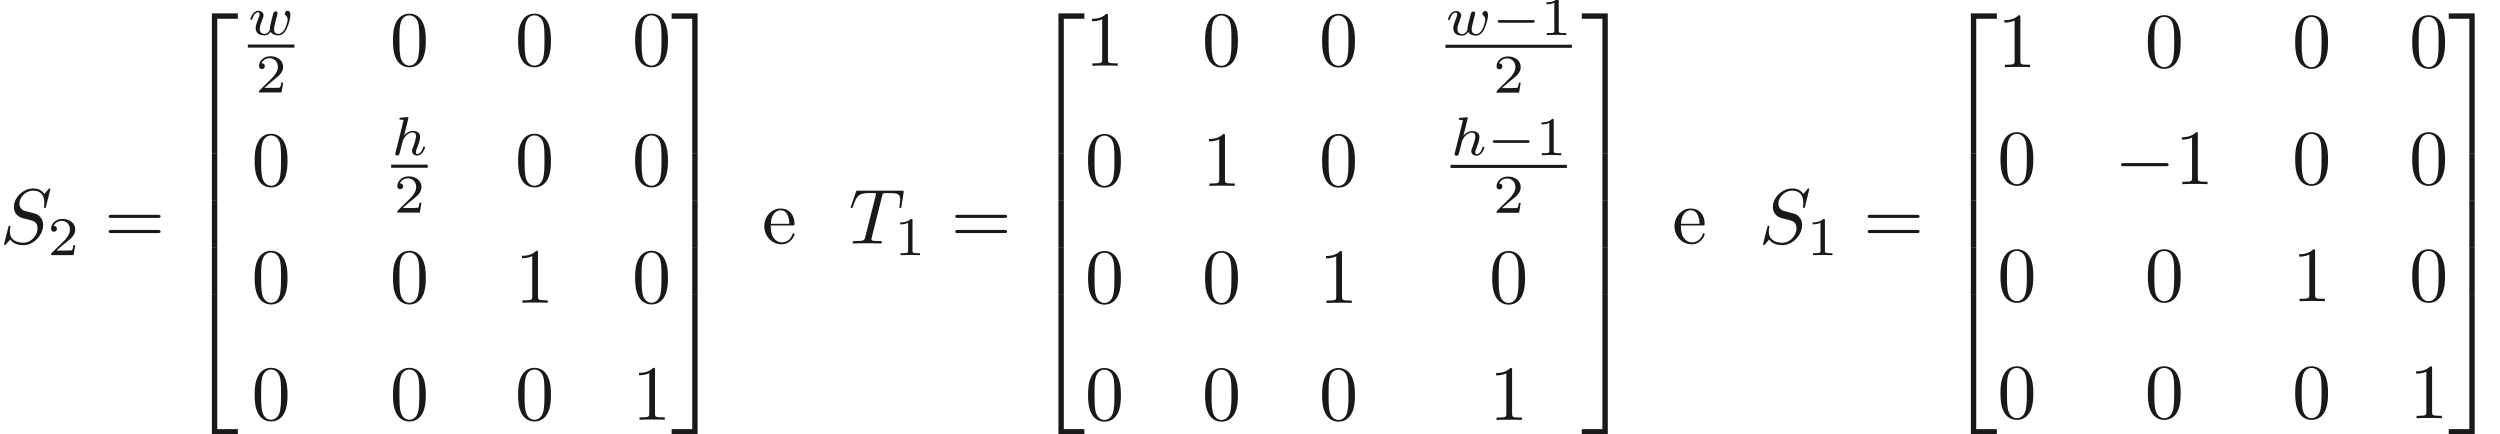 <ns0:svg xmlns:ns0="http://www.w3.org/2000/svg" xmlns:ns1="http://www.w3.org/1999/xlink" height="55.433pt" readme2tex:offset="0" version="1.1" viewBox="-19.512 -61.024 319.254 55.433" width="319.254pt" xmlns:readme2tex="http://github.com/leegao/readme2tex/">
<ns0:defs>
<ns0:path d="M6.565 -2.291C6.735 -2.291 6.914 -2.291 6.914 -2.491S6.735 -2.69 6.565 -2.69H1.176C1.006 -2.69 0.827 -2.69 0.827 -2.491S1.006 -2.291 1.176 -2.291H6.565Z" id="g0-0" />
<ns0:path d="M2.183 -4.631C2.19 -4.645 2.211 -4.735 2.211 -4.742C2.211 -4.777 2.183 -4.84 2.099 -4.84C1.96 -4.84 1.381 -4.784 1.206 -4.77C1.151 -4.763 1.053 -4.756 1.053 -4.61C1.053 -4.512 1.151 -4.512 1.234 -4.512C1.569 -4.512 1.569 -4.463 1.569 -4.407C1.569 -4.359 1.555 -4.317 1.541 -4.254L0.558 -0.307C0.523 -0.181 0.523 -0.167 0.523 -0.153C0.523 -0.049 0.607 0.07 0.76 0.07C0.837 0.07 0.969 0.035 1.046 -0.112C1.067 -0.153 1.13 -0.404 1.165 -0.551L1.325 -1.172C1.346 -1.276 1.416 -1.541 1.437 -1.646C1.506 -1.911 1.506 -1.918 1.646 -2.141C1.869 -2.483 2.218 -2.88 2.762 -2.88C3.152 -2.88 3.173 -2.559 3.173 -2.392C3.173 -1.974 2.873 -1.2 2.762 -0.907C2.685 -0.711 2.657 -0.649 2.657 -0.53C2.657 -0.16 2.964 0.07 3.32 0.07C4.017 0.07 4.324 -0.893 4.324 -0.997C4.324 -1.088 4.233 -1.088 4.212 -1.088C4.115 -1.088 4.108 -1.046 4.08 -0.969C3.919 -0.411 3.612 -0.126 3.34 -0.126C3.194 -0.126 3.166 -0.223 3.166 -0.37C3.166 -0.53 3.201 -0.621 3.327 -0.934C3.41 -1.151 3.696 -1.89 3.696 -2.28C3.696 -2.392 3.696 -2.685 3.438 -2.887C3.32 -2.978 3.117 -3.075 2.79 -3.075C2.28 -3.075 1.911 -2.797 1.653 -2.497L2.183 -4.631Z" id="g3-104" />
<ns0:path d="M3.668 -2.225C3.717 -2.413 3.801 -2.748 3.801 -2.783C3.801 -2.922 3.689 -3.006 3.571 -3.006C3.438 -3.006 3.313 -2.922 3.271 -2.803C3.25 -2.748 3.18 -2.455 3.131 -2.28C3.034 -1.883 3.034 -1.869 2.929 -1.478C2.838 -1.095 2.824 -1.039 2.817 -0.837C2.845 -0.697 2.79 -0.565 2.622 -0.356C2.532 -0.244 2.392 -0.126 2.155 -0.126C1.883 -0.126 1.527 -0.223 1.527 -0.767C1.527 -1.123 1.723 -1.639 1.862 -1.995C1.981 -2.301 2.008 -2.364 2.008 -2.483C2.008 -2.817 1.723 -3.075 1.346 -3.075C0.642 -3.075 0.328 -2.127 0.328 -2.008C0.328 -1.918 0.425 -1.918 0.446 -1.918C0.544 -1.918 0.551 -1.953 0.572 -2.029C0.746 -2.608 1.046 -2.88 1.325 -2.88C1.444 -2.88 1.499 -2.803 1.499 -2.636C1.499 -2.476 1.437 -2.322 1.402 -2.232C1.004 -1.213 1.004 -1.074 1.004 -0.858C1.004 -0.035 1.75 0.07 2.127 0.07C2.26 0.07 2.601 0.07 2.915 -0.398C3.075 -0.084 3.459 0.07 3.884 0.07C4.505 0.07 4.812 -0.467 4.951 -0.753C5.251 -1.339 5.44 -2.211 5.44 -2.532C5.44 -3.055 5.14 -3.082 5.091 -3.082C4.91 -3.082 4.714 -2.894 4.714 -2.713C4.714 -2.594 4.784 -2.538 4.833 -2.497C5 -2.357 5.091 -2.162 5.091 -1.939C5.091 -1.848 4.798 -0.126 3.912 -0.126C3.347 -0.126 3.347 -0.628 3.347 -0.746C3.347 -0.934 3.375 -1.046 3.473 -1.444L3.668 -2.225Z" id="g3-119" />
<ns0:path d="M4.583 -3.188C4.583 -3.985 4.533 -4.782 4.184 -5.519C3.726 -6.476 2.909 -6.635 2.491 -6.635C1.893 -6.635 1.166 -6.376 0.757 -5.45C0.438 -4.762 0.389 -3.985 0.389 -3.188C0.389 -2.441 0.428 -1.544 0.837 -0.787C1.265 0.02 1.993 0.219 2.481 0.219C3.019 0.219 3.776 0.01 4.214 -0.936C4.533 -1.624 4.583 -2.401 4.583 -3.188ZM2.481 0C2.092 0 1.504 -0.249 1.325 -1.205C1.215 -1.803 1.215 -2.72 1.215 -3.308C1.215 -3.945 1.215 -4.603 1.295 -5.141C1.484 -6.326 2.232 -6.416 2.481 -6.416C2.809 -6.416 3.467 -6.237 3.656 -5.25C3.756 -4.692 3.756 -3.935 3.756 -3.308C3.756 -2.56 3.756 -1.883 3.646 -1.245C3.497 -0.299 2.929 0 2.481 0Z" id="g4-48" />
<ns0:path d="M2.929 -6.376C2.929 -6.615 2.929 -6.635 2.7 -6.635C2.082 -5.998 1.205 -5.998 0.887 -5.998V-5.689C1.086 -5.689 1.674 -5.689 2.192 -5.948V-0.787C2.192 -0.428 2.162 -0.309 1.265 -0.309H0.946V0C1.295 -0.03 2.162 -0.03 2.56 -0.03S3.826 -0.03 4.174 0V-0.309H3.856C2.959 -0.309 2.929 -0.418 2.929 -0.787V-6.376Z" id="g4-49" />
<ns0:path d="M6.844 -3.258C6.994 -3.258 7.183 -3.258 7.183 -3.457S6.994 -3.656 6.854 -3.656H0.887C0.747 -3.656 0.558 -3.656 0.558 -3.457S0.747 -3.258 0.897 -3.258H6.844ZM6.854 -1.325C6.994 -1.325 7.183 -1.325 7.183 -1.524S6.994 -1.724 6.844 -1.724H0.897C0.747 -1.724 0.558 -1.724 0.558 -1.524S0.747 -1.325 0.887 -1.325H6.854Z" id="g4-61" />
<ns0:path d="M1.116 -2.511C1.176 -3.995 2.012 -4.244 2.351 -4.244C3.377 -4.244 3.477 -2.899 3.477 -2.511H1.116ZM1.106 -2.301H3.885C4.105 -2.301 4.135 -2.301 4.135 -2.511C4.135 -3.497 3.597 -4.463 2.351 -4.463C1.196 -4.463 0.279 -3.437 0.279 -2.192C0.279 -0.857 1.325 0.11 2.471 0.11C3.686 0.11 4.135 -0.996 4.135 -1.186C4.135 -1.285 4.055 -1.305 4.005 -1.305C3.915 -1.305 3.895 -1.245 3.875 -1.166C3.527 -0.139 2.63 -0.139 2.531 -0.139C2.032 -0.139 1.634 -0.438 1.405 -0.807C1.106 -1.285 1.106 -1.943 1.106 -2.301Z" id="g4-101" />
<ns0:path d="M6.426 -6.924C6.426 -6.954 6.406 -7.024 6.316 -7.024C6.266 -7.024 6.257 -7.014 6.137 -6.874L5.659 -6.306C5.4 -6.775 4.882 -7.024 4.234 -7.024C2.969 -7.024 1.773 -5.878 1.773 -4.672C1.773 -3.865 2.301 -3.407 2.809 -3.258L3.875 -2.979C4.244 -2.889 4.792 -2.74 4.792 -1.923C4.792 -1.026 3.975 -0.09 2.999 -0.09C2.361 -0.09 1.255 -0.309 1.255 -1.544C1.255 -1.783 1.305 -2.022 1.315 -2.082C1.325 -2.122 1.335 -2.132 1.335 -2.152C1.335 -2.252 1.265 -2.262 1.215 -2.262S1.146 -2.252 1.116 -2.222C1.076 -2.182 0.518 0.09 0.518 0.12C0.518 0.179 0.568 0.219 0.628 0.219C0.677 0.219 0.687 0.209 0.807 0.07L1.295 -0.498C1.724 0.08 2.401 0.219 2.979 0.219C4.334 0.219 5.509 -1.106 5.509 -2.341C5.509 -3.029 5.171 -3.367 5.021 -3.507C4.792 -3.736 4.643 -3.776 3.756 -4.005C3.537 -4.065 3.178 -4.164 3.088 -4.184C2.819 -4.274 2.481 -4.563 2.481 -5.091C2.481 -5.898 3.278 -6.745 4.224 -6.745C5.051 -6.745 5.659 -6.316 5.659 -5.2C5.659 -4.882 5.619 -4.702 5.619 -4.643C5.619 -4.633 5.619 -4.543 5.738 -4.543C5.838 -4.543 5.848 -4.573 5.888 -4.742L6.426 -6.924Z" id="g2-83" />
<ns0:path d="M4.254 -6.047C4.324 -6.326 4.364 -6.386 4.483 -6.416C4.573 -6.436 4.902 -6.436 5.111 -6.436C6.117 -6.436 6.565 -6.396 6.565 -5.619C6.565 -5.469 6.526 -5.081 6.486 -4.822C6.476 -4.782 6.456 -4.663 6.456 -4.633C6.456 -4.573 6.486 -4.503 6.575 -4.503C6.685 -4.503 6.705 -4.583 6.725 -4.732L6.994 -6.466C7.004 -6.506 7.014 -6.605 7.014 -6.635C7.014 -6.745 6.914 -6.745 6.745 -6.745H1.215C0.976 -6.745 0.966 -6.735 0.897 -6.545L0.299 -4.792C0.289 -4.772 0.239 -4.633 0.239 -4.613C0.239 -4.553 0.289 -4.503 0.359 -4.503C0.458 -4.503 0.468 -4.553 0.528 -4.712C1.066 -6.257 1.325 -6.436 2.8 -6.436H3.188C3.467 -6.436 3.467 -6.396 3.467 -6.316C3.467 -6.257 3.437 -6.137 3.427 -6.107L2.092 -0.787C2.002 -0.418 1.973 -0.309 0.907 -0.309C0.548 -0.309 0.488 -0.309 0.488 -0.12C0.488 0 0.598 0 0.658 0C0.927 0 1.205 -0.02 1.474 -0.02C1.753 -0.02 2.042 -0.03 2.321 -0.03S2.879 -0.02 3.148 -0.02C3.437 -0.02 3.736 0 4.015 0C4.115 0 4.234 0 4.234 -0.199C4.234 -0.309 4.154 -0.309 3.895 -0.309C3.646 -0.309 3.517 -0.309 3.258 -0.329C2.969 -0.359 2.889 -0.389 2.889 -0.548C2.889 -0.558 2.889 -0.608 2.929 -0.757L4.254 -6.047Z" id="g2-84" />
<ns0:path d="M5.189 -1.576C5.3 -1.576 5.468 -1.576 5.468 -1.743C5.468 -1.918 5.307 -1.918 5.189 -1.918H1.032C0.921 -1.918 0.753 -1.918 0.753 -1.75C0.753 -1.576 0.914 -1.576 1.032 -1.576H5.189Z" id="g1-0" />
<ns0:path d="M3.248 17.534H3.935V0.299H6.565V-0.389H3.248V17.534Z" id="g6-50" />
<ns0:path d="M2.7 17.534H3.387V-0.389H0.07V0.299H2.7V17.534Z" id="g6-51" />
<ns0:path d="M3.248 17.524H6.565V16.837H3.935V-0.399H3.248V17.524Z" id="g6-52" />
<ns0:path d="M2.7 16.837H0.07V17.524H3.387V-0.399H2.7V16.837Z" id="g6-53" />
<ns0:path d="M3.248 5.988H3.935V-0.01H3.248V5.988Z" id="g6-54" />
<ns0:path d="M2.7 5.988H3.387V-0.01H2.7V5.988Z" id="g6-55" />
<ns0:path d="M2.336 -4.435C2.336 -4.624 2.322 -4.631 2.127 -4.631C1.681 -4.191 1.046 -4.184 0.76 -4.184V-3.933C0.928 -3.933 1.388 -3.933 1.771 -4.129V-0.572C1.771 -0.342 1.771 -0.251 1.074 -0.251H0.809V0C0.934 -0.007 1.792 -0.028 2.05 -0.028C2.267 -0.028 3.145 -0.007 3.299 0V-0.251H3.034C2.336 -0.251 2.336 -0.342 2.336 -0.572V-4.435Z" id="g5-49" />
<ns0:path d="M3.522 -1.269H3.285C3.264 -1.116 3.194 -0.704 3.103 -0.635C3.048 -0.593 2.511 -0.593 2.413 -0.593H1.13C1.862 -1.241 2.106 -1.437 2.525 -1.764C3.041 -2.176 3.522 -2.608 3.522 -3.271C3.522 -4.115 2.783 -4.631 1.89 -4.631C1.025 -4.631 0.439 -4.024 0.439 -3.382C0.439 -3.027 0.739 -2.992 0.809 -2.992C0.976 -2.992 1.179 -3.11 1.179 -3.361C1.179 -3.487 1.13 -3.731 0.767 -3.731C0.983 -4.226 1.458 -4.38 1.785 -4.38C2.483 -4.38 2.845 -3.836 2.845 -3.271C2.845 -2.664 2.413 -2.183 2.19 -1.932L0.509 -0.272C0.439 -0.209 0.439 -0.195 0.439 0H3.313L3.522 -1.269Z" id="g5-50" />
</ns0:defs>
<ns0:g fill-opacity="0.9" id="page1">
<ns0:use x="-19.512" y="-29.934" ns1:href="#g2-83" />
<ns0:use x="-13.426" y="-28.44" ns1:href="#g5-50" />
<ns0:use x="-6.189" y="-29.934" ns1:href="#g4-61" />
<ns0:use x="4.298" y="-58.926" ns1:href="#g6-50" />
<ns0:use x="4.298" y="-41.391" ns1:href="#g6-54" />
<ns0:use x="4.298" y="-35.414" ns1:href="#g6-54" />
<ns0:use x="4.298" y="-29.436" ns1:href="#g6-54" />
<ns0:use x="4.298" y="-23.06" ns1:href="#g6-52" />
<ns0:use x="12.135" y="-56.571" ns1:href="#g3-119" />
<ns0:rect height="0.398" width="5.951" x="12.135" y="-55.338" />
<ns0:use x="13.125" y="-49.213" ns1:href="#g5-50" />
<ns0:use x="30.282" y="-52.648" ns1:href="#g4-48" />
<ns0:use x="46.262" y="-52.648" ns1:href="#g4-48" />
<ns0:use x="61.206" y="-52.648" ns1:href="#g4-48" />
<ns0:use x="12.62" y="-37.307" ns1:href="#g4-48" />
<ns0:use x="30.44" y="-41.23" ns1:href="#g3-104" />
<ns0:rect height="0.398" width="4.664" x="30.44" y="-39.997" />
<ns0:use x="30.787" y="-33.872" ns1:href="#g5-50" />
<ns0:use x="46.262" y="-37.307" ns1:href="#g4-48" />
<ns0:use x="61.206" y="-37.307" ns1:href="#g4-48" />
<ns0:use x="12.62" y="-22.363" ns1:href="#g4-48" />
<ns0:use x="30.282" y="-22.363" ns1:href="#g4-48" />
<ns0:use x="46.262" y="-22.363" ns1:href="#g4-49" />
<ns0:use x="61.206" y="-22.363" ns1:href="#g4-48" />
<ns0:use x="12.62" y="-7.419" ns1:href="#g4-48" />
<ns0:use x="30.282" y="-7.419" ns1:href="#g4-48" />
<ns0:use x="46.262" y="-7.419" ns1:href="#g4-48" />
<ns0:use x="61.206" y="-7.419" ns1:href="#g4-49" />
<ns0:use x="66.188" y="-58.926" ns1:href="#g6-51" />
<ns0:use x="66.188" y="-41.391" ns1:href="#g6-55" />
<ns0:use x="66.188" y="-35.414" ns1:href="#g6-55" />
<ns0:use x="66.188" y="-29.436" ns1:href="#g6-55" />
<ns0:use x="66.188" y="-23.06" ns1:href="#g6-53" />
<ns0:use x="77.811" y="-29.934" ns1:href="#g4-101" />
<ns0:use x="88.88" y="-29.934" ns1:href="#g2-84" />
<ns0:use x="94.681" y="-28.44" ns1:href="#g5-49" />
<ns0:use x="101.917" y="-29.934" ns1:href="#g4-61" />
<ns0:use x="112.404" y="-58.926" ns1:href="#g6-50" />
<ns0:use x="112.404" y="-41.391" ns1:href="#g6-54" />
<ns0:use x="112.404" y="-35.414" ns1:href="#g6-54" />
<ns0:use x="112.404" y="-29.436" ns1:href="#g6-54" />
<ns0:use x="112.404" y="-23.06" ns1:href="#g6-52" />
<ns0:use x="119.046" y="-52.624" ns1:href="#g4-49" />
<ns0:use x="133.99" y="-52.624" ns1:href="#g4-48" />
<ns0:use x="148.934" y="-52.624" ns1:href="#g4-48" />
<ns0:use x="165.074" y="-56.547" ns1:href="#g3-119" />
<ns0:use x="171.003" y="-56.547" ns1:href="#g1-0" />
<ns0:use x="177.207" y="-56.547" ns1:href="#g5-49" />
<ns0:rect height="0.398" width="16.149" x="165.074" y="-55.314" />
<ns0:use x="171.162" y="-49.189" ns1:href="#g5-50" />
<ns0:use x="119.046" y="-37.283" ns1:href="#g4-48" />
<ns0:use x="133.99" y="-37.283" ns1:href="#g4-49" />
<ns0:use x="148.934" y="-37.283" ns1:href="#g4-48" />
<ns0:use x="165.717" y="-41.206" ns1:href="#g3-104" />
<ns0:use x="170.364" y="-41.206" ns1:href="#g1-0" />
<ns0:use x="176.567" y="-41.206" ns1:href="#g5-49" />
<ns0:rect height="0.398" width="14.862" x="165.717" y="-39.973" />
<ns0:use x="171.162" y="-33.848" ns1:href="#g5-50" />
<ns0:use x="119.046" y="-22.339" ns1:href="#g4-48" />
<ns0:use x="133.99" y="-22.339" ns1:href="#g4-48" />
<ns0:use x="148.934" y="-22.339" ns1:href="#g4-49" />
<ns0:use x="170.657" y="-22.339" ns1:href="#g4-48" />
<ns0:use x="119.046" y="-7.395" ns1:href="#g4-48" />
<ns0:use x="133.99" y="-7.395" ns1:href="#g4-48" />
<ns0:use x="148.934" y="-7.395" ns1:href="#g4-48" />
<ns0:use x="170.657" y="-7.395" ns1:href="#g4-49" />
<ns0:use x="182.418" y="-58.926" ns1:href="#g6-51" />
<ns0:use x="182.418" y="-41.391" ns1:href="#g6-55" />
<ns0:use x="182.418" y="-35.414" ns1:href="#g6-55" />
<ns0:use x="182.418" y="-29.436" ns1:href="#g6-55" />
<ns0:use x="182.418" y="-23.06" ns1:href="#g6-53" />
<ns0:use x="194.041" y="-29.934" ns1:href="#g4-101" />
<ns0:use x="205.111" y="-29.934" ns1:href="#g2-83" />
<ns0:use x="211.197" y="-28.44" ns1:href="#g5-49" />
<ns0:use x="218.434" y="-29.934" ns1:href="#g4-61" />
<ns0:use x="228.921" y="-58.926" ns1:href="#g6-50" />
<ns0:use x="228.921" y="-41.391" ns1:href="#g6-54" />
<ns0:use x="228.921" y="-35.414" ns1:href="#g6-54" />
<ns0:use x="228.921" y="-29.436" ns1:href="#g6-54" />
<ns0:use x="228.921" y="-23.06" ns1:href="#g6-52" />
<ns0:use x="235.563" y="-52.45" ns1:href="#g4-49" />
<ns0:use x="254.381" y="-52.45" ns1:href="#g4-48" />
<ns0:use x="273.199" y="-52.45" ns1:href="#g4-48" />
<ns0:use x="288.143" y="-52.45" ns1:href="#g4-48" />
<ns0:use x="235.563" y="-37.506" ns1:href="#g4-48" />
<ns0:use x="250.507" y="-37.506" ns1:href="#g0-0" />
<ns0:use x="258.226" y="-37.506" ns1:href="#g4-49" />
<ns0:use x="273.199" y="-37.506" ns1:href="#g4-48" />
<ns0:use x="288.143" y="-37.506" ns1:href="#g4-48" />
<ns0:use x="235.563" y="-22.562" ns1:href="#g4-48" />
<ns0:use x="254.381" y="-22.562" ns1:href="#g4-48" />
<ns0:use x="273.199" y="-22.562" ns1:href="#g4-49" />
<ns0:use x="288.143" y="-22.562" ns1:href="#g4-48" />
<ns0:use x="235.563" y="-7.618" ns1:href="#g4-48" />
<ns0:use x="254.381" y="-7.618" ns1:href="#g4-48" />
<ns0:use x="273.199" y="-7.618" ns1:href="#g4-48" />
<ns0:use x="288.143" y="-7.618" ns1:href="#g4-49" />
<ns0:use x="293.125" y="-58.926" ns1:href="#g6-51" />
<ns0:use x="293.125" y="-41.391" ns1:href="#g6-55" />
<ns0:use x="293.125" y="-35.414" ns1:href="#g6-55" />
<ns0:use x="293.125" y="-29.436" ns1:href="#g6-55" />
<ns0:use x="293.125" y="-23.06" ns1:href="#g6-53" />
</ns0:g>
</ns0:svg>